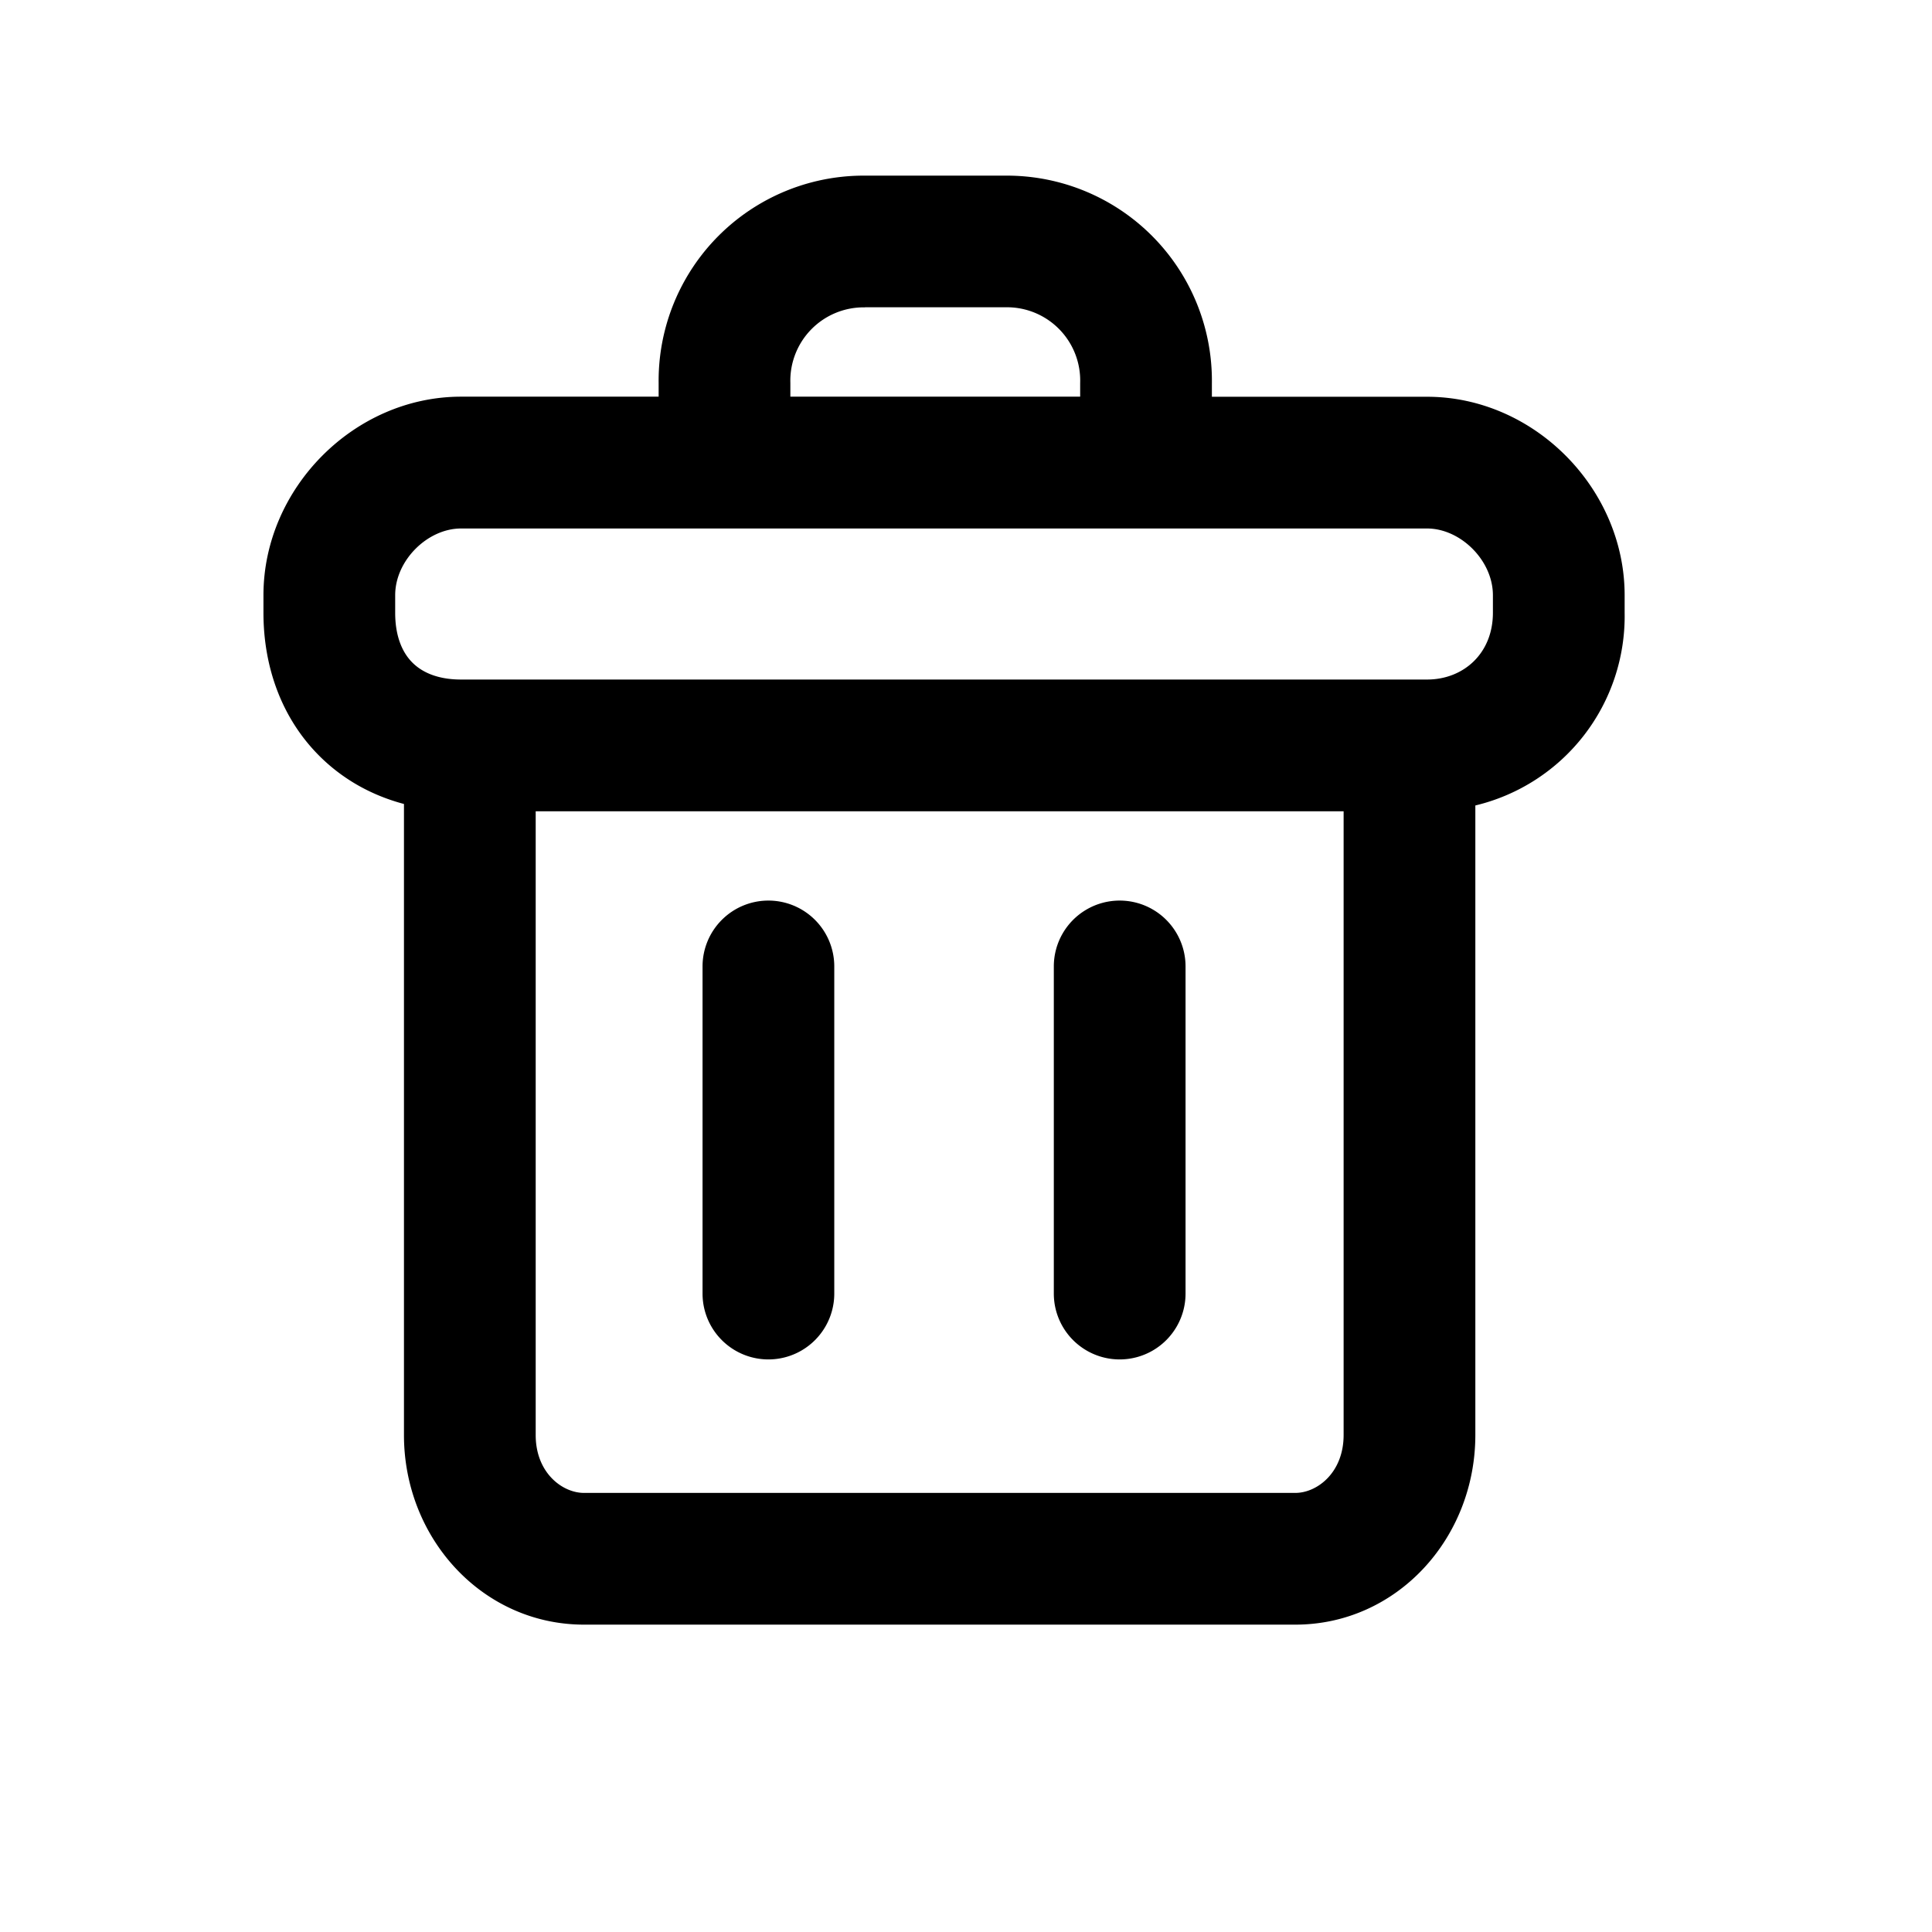 <svg viewBox="0 0 22 22" fill="none" xmlns="http://www.w3.org/2000/svg"><path fill-rule="evenodd" clip-rule="evenodd" d="M9.85 3.5a.835.835 0 00-.85.86v.157h3.3V4.36a.834.834 0 00-.85-.861h-1.6V3.5zm3.95 1.017V4.36A2.335 2.335 0 0011.45 2h-1.6A2.335 2.335 0 007.5 4.36v.157H5.25C4.031 4.517 3 5.562 3 6.777v.201c0 .622.21 1.2.63 1.623.27.272.603.457.97.554v7.186c0 1.178.896 2.159 2.05 2.159h8.1c1.155 0 2.05-.981 2.05-2.16V9.172a2.216 2.216 0 001.7-2.194v-.2c0-1.216-1.031-2.26-2.25-2.26H13.8zm1.5 4.721H6.1v7.103c0 .432.305.659.55.659h8.1c.245 0 .55-.227.55-.66V9.238zM4.5 6.778c0-.397.369-.76.75-.76h11c.381 0 .75.363.75.76v.2c0 .464-.336.76-.75.76h-11c-.278 0-.452-.09-.555-.194-.104-.104-.195-.282-.195-.566v-.2zm4.25 3.477a.75.75 0 01.75.75v3.725a.75.75 0 11-1.5 0v-3.725a.75.75 0 01.75-.75zm4.75.75a.75.75 0 00-1.5 0v3.725a.75.75 0 101.5 0v-3.725z" fill="currentColor" data-darkreader-inline-fill="" style="--darkreader-inline-fill:currentColor;"></path></svg>